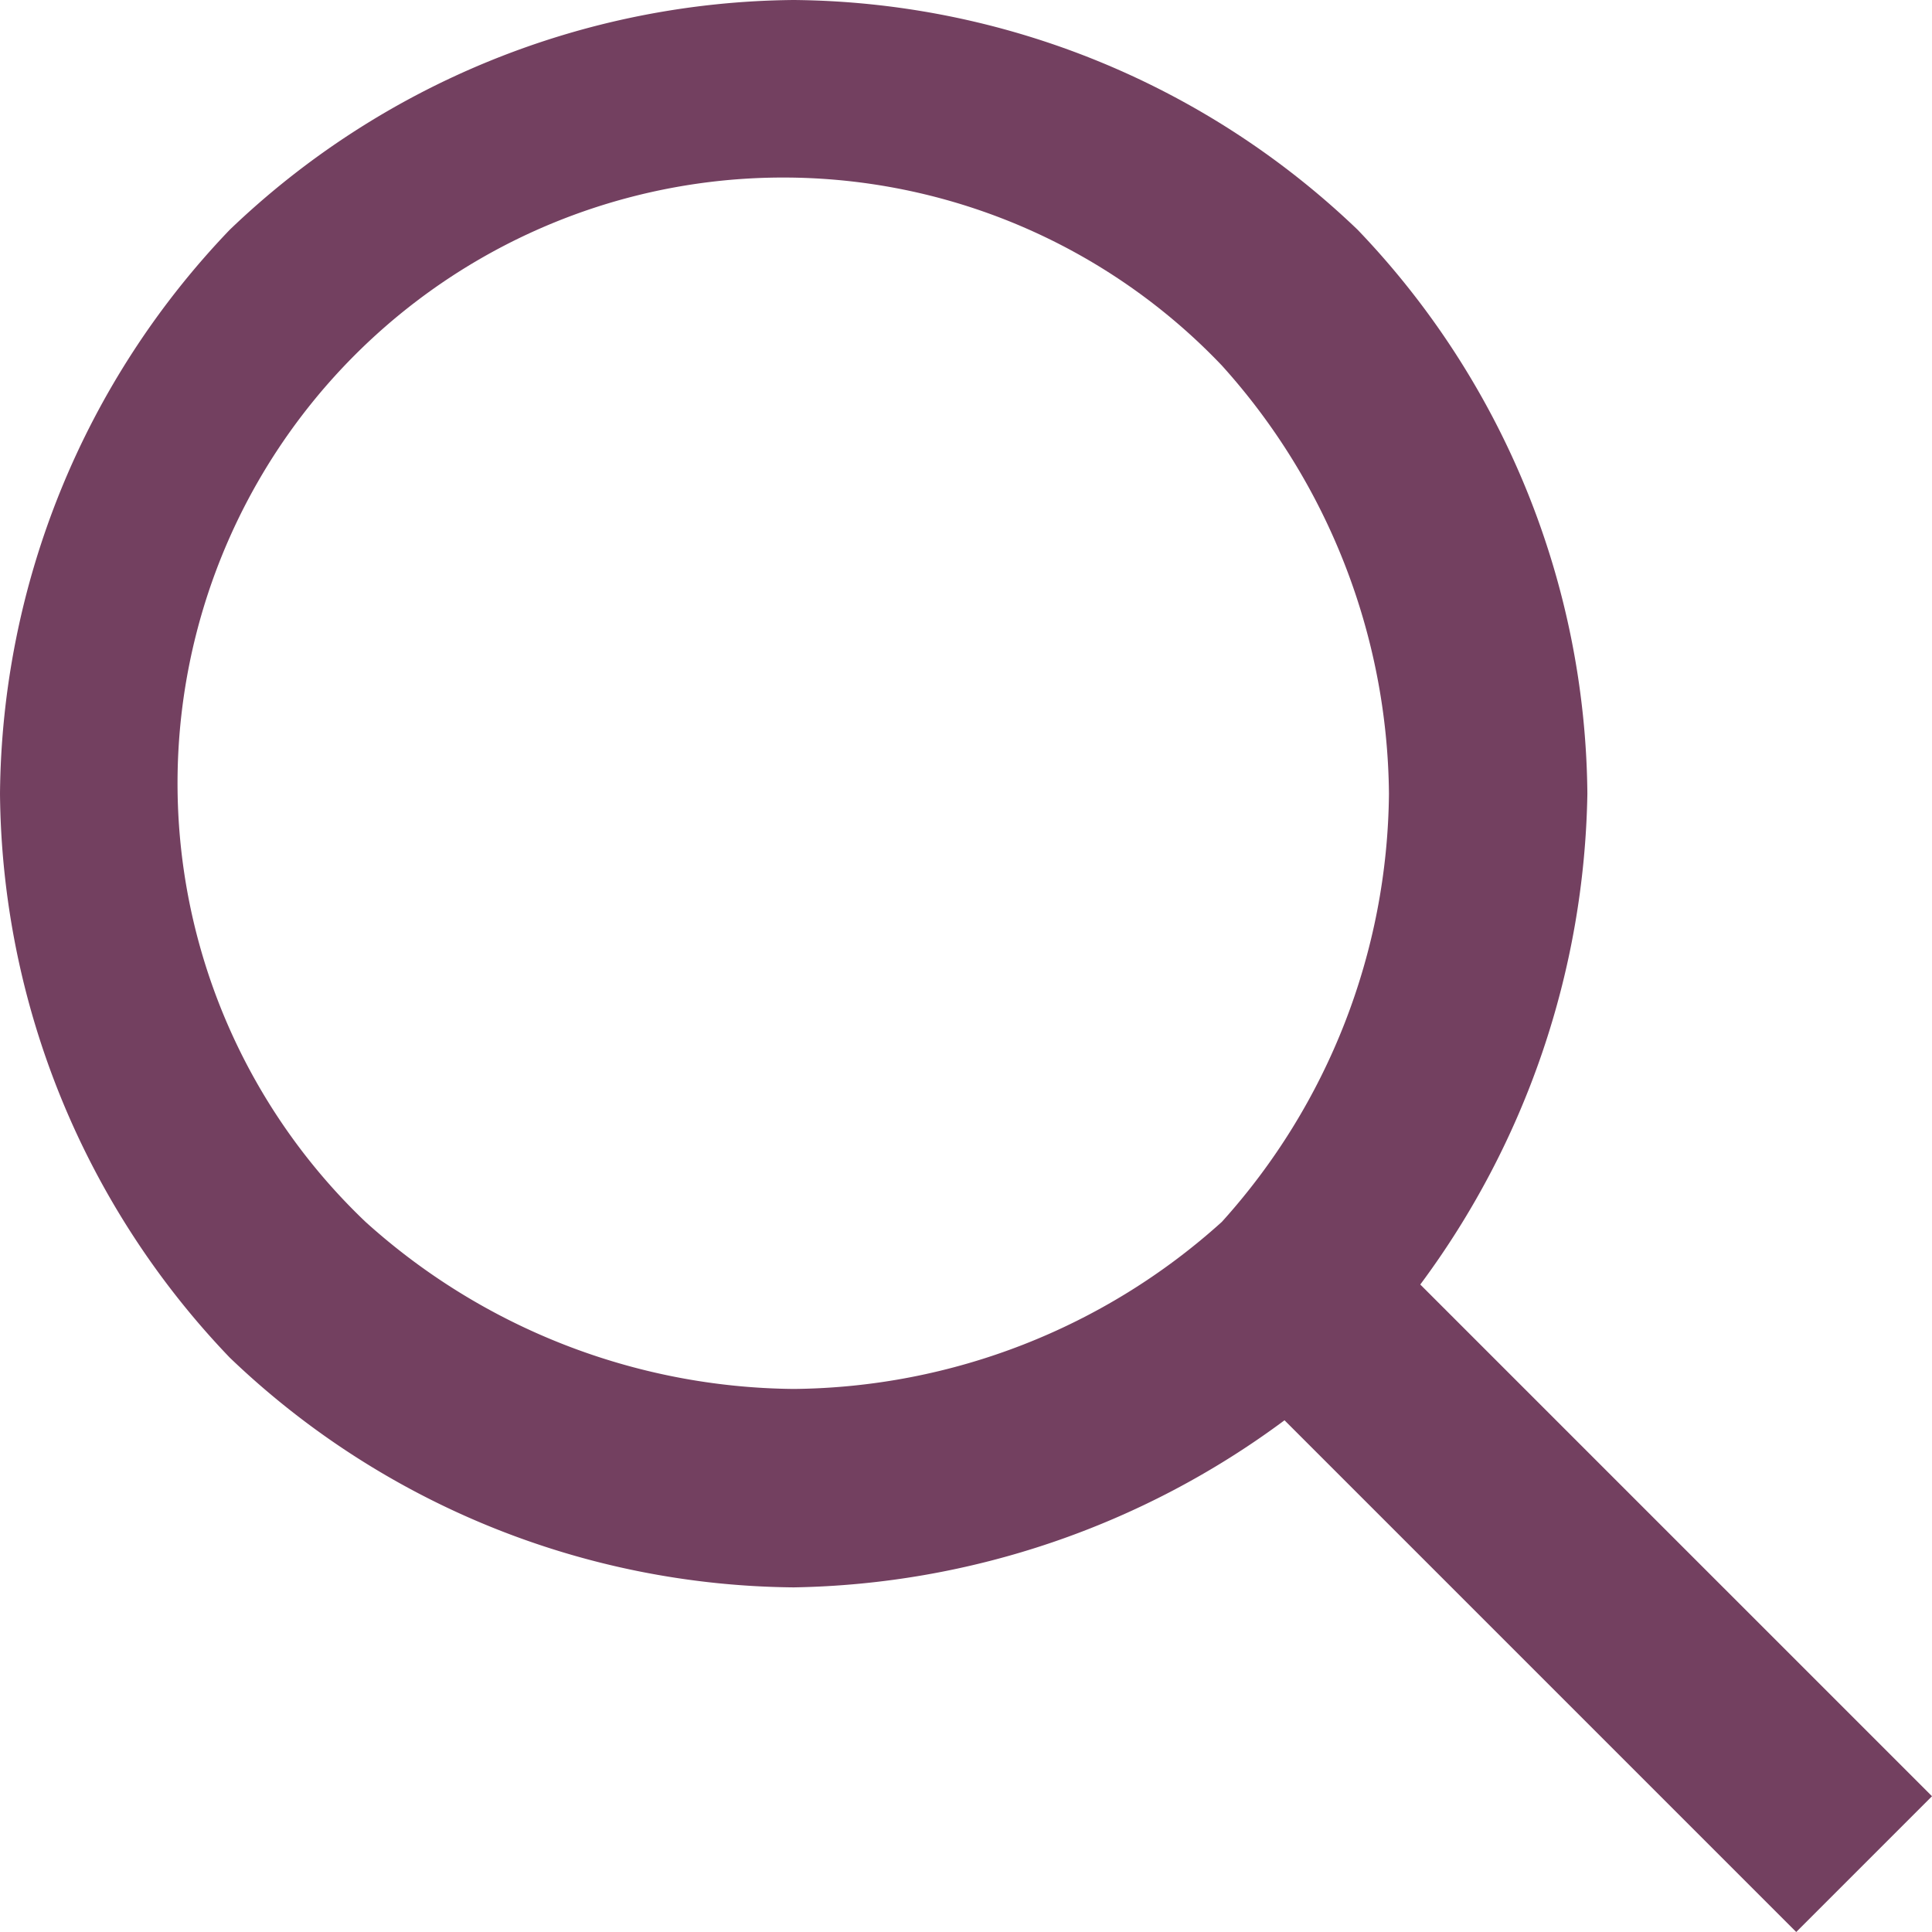 <svg class="h-5 w-5" xmlns="http://www.w3.org/2000/svg" viewBox="0 0 18.5 18.5">
<g id="Layer_2" data-name="Layer 2">
<g id="Layer_1-2" data-name="Layer 1">
<path d="M17.2,18.5l-4.9-4.9a8.1,8.1,0,0,1-4.7,1.6A7.9,7.9,0,0,1,2.2,13,7.9,7.9,0,0,1,0,7.6,7.9,7.9,0,0,1,2.2,2.2,7.9,7.9,0,0,1,7.6,0,7.9,7.9,0,0,1,13,2.2a7.9,7.9,0,0,1,2.2,5.4,8.1,8.1,0,0,1-1.6,4.7l4.9,4.9ZM7.6,13.3a6.2,6.2,0,0,0,4.1-1.6,6.2,6.2,0,0,0,1.6-4.1,6.2,6.2,0,0,0-1.6-4.1,5.8,5.8,0,1,0-8.2,8.2A6.2,6.2,0,0,0,7.6,13.3Z" style="fill: #734060"/>
</g>
</g>
<title>search</title></svg>
